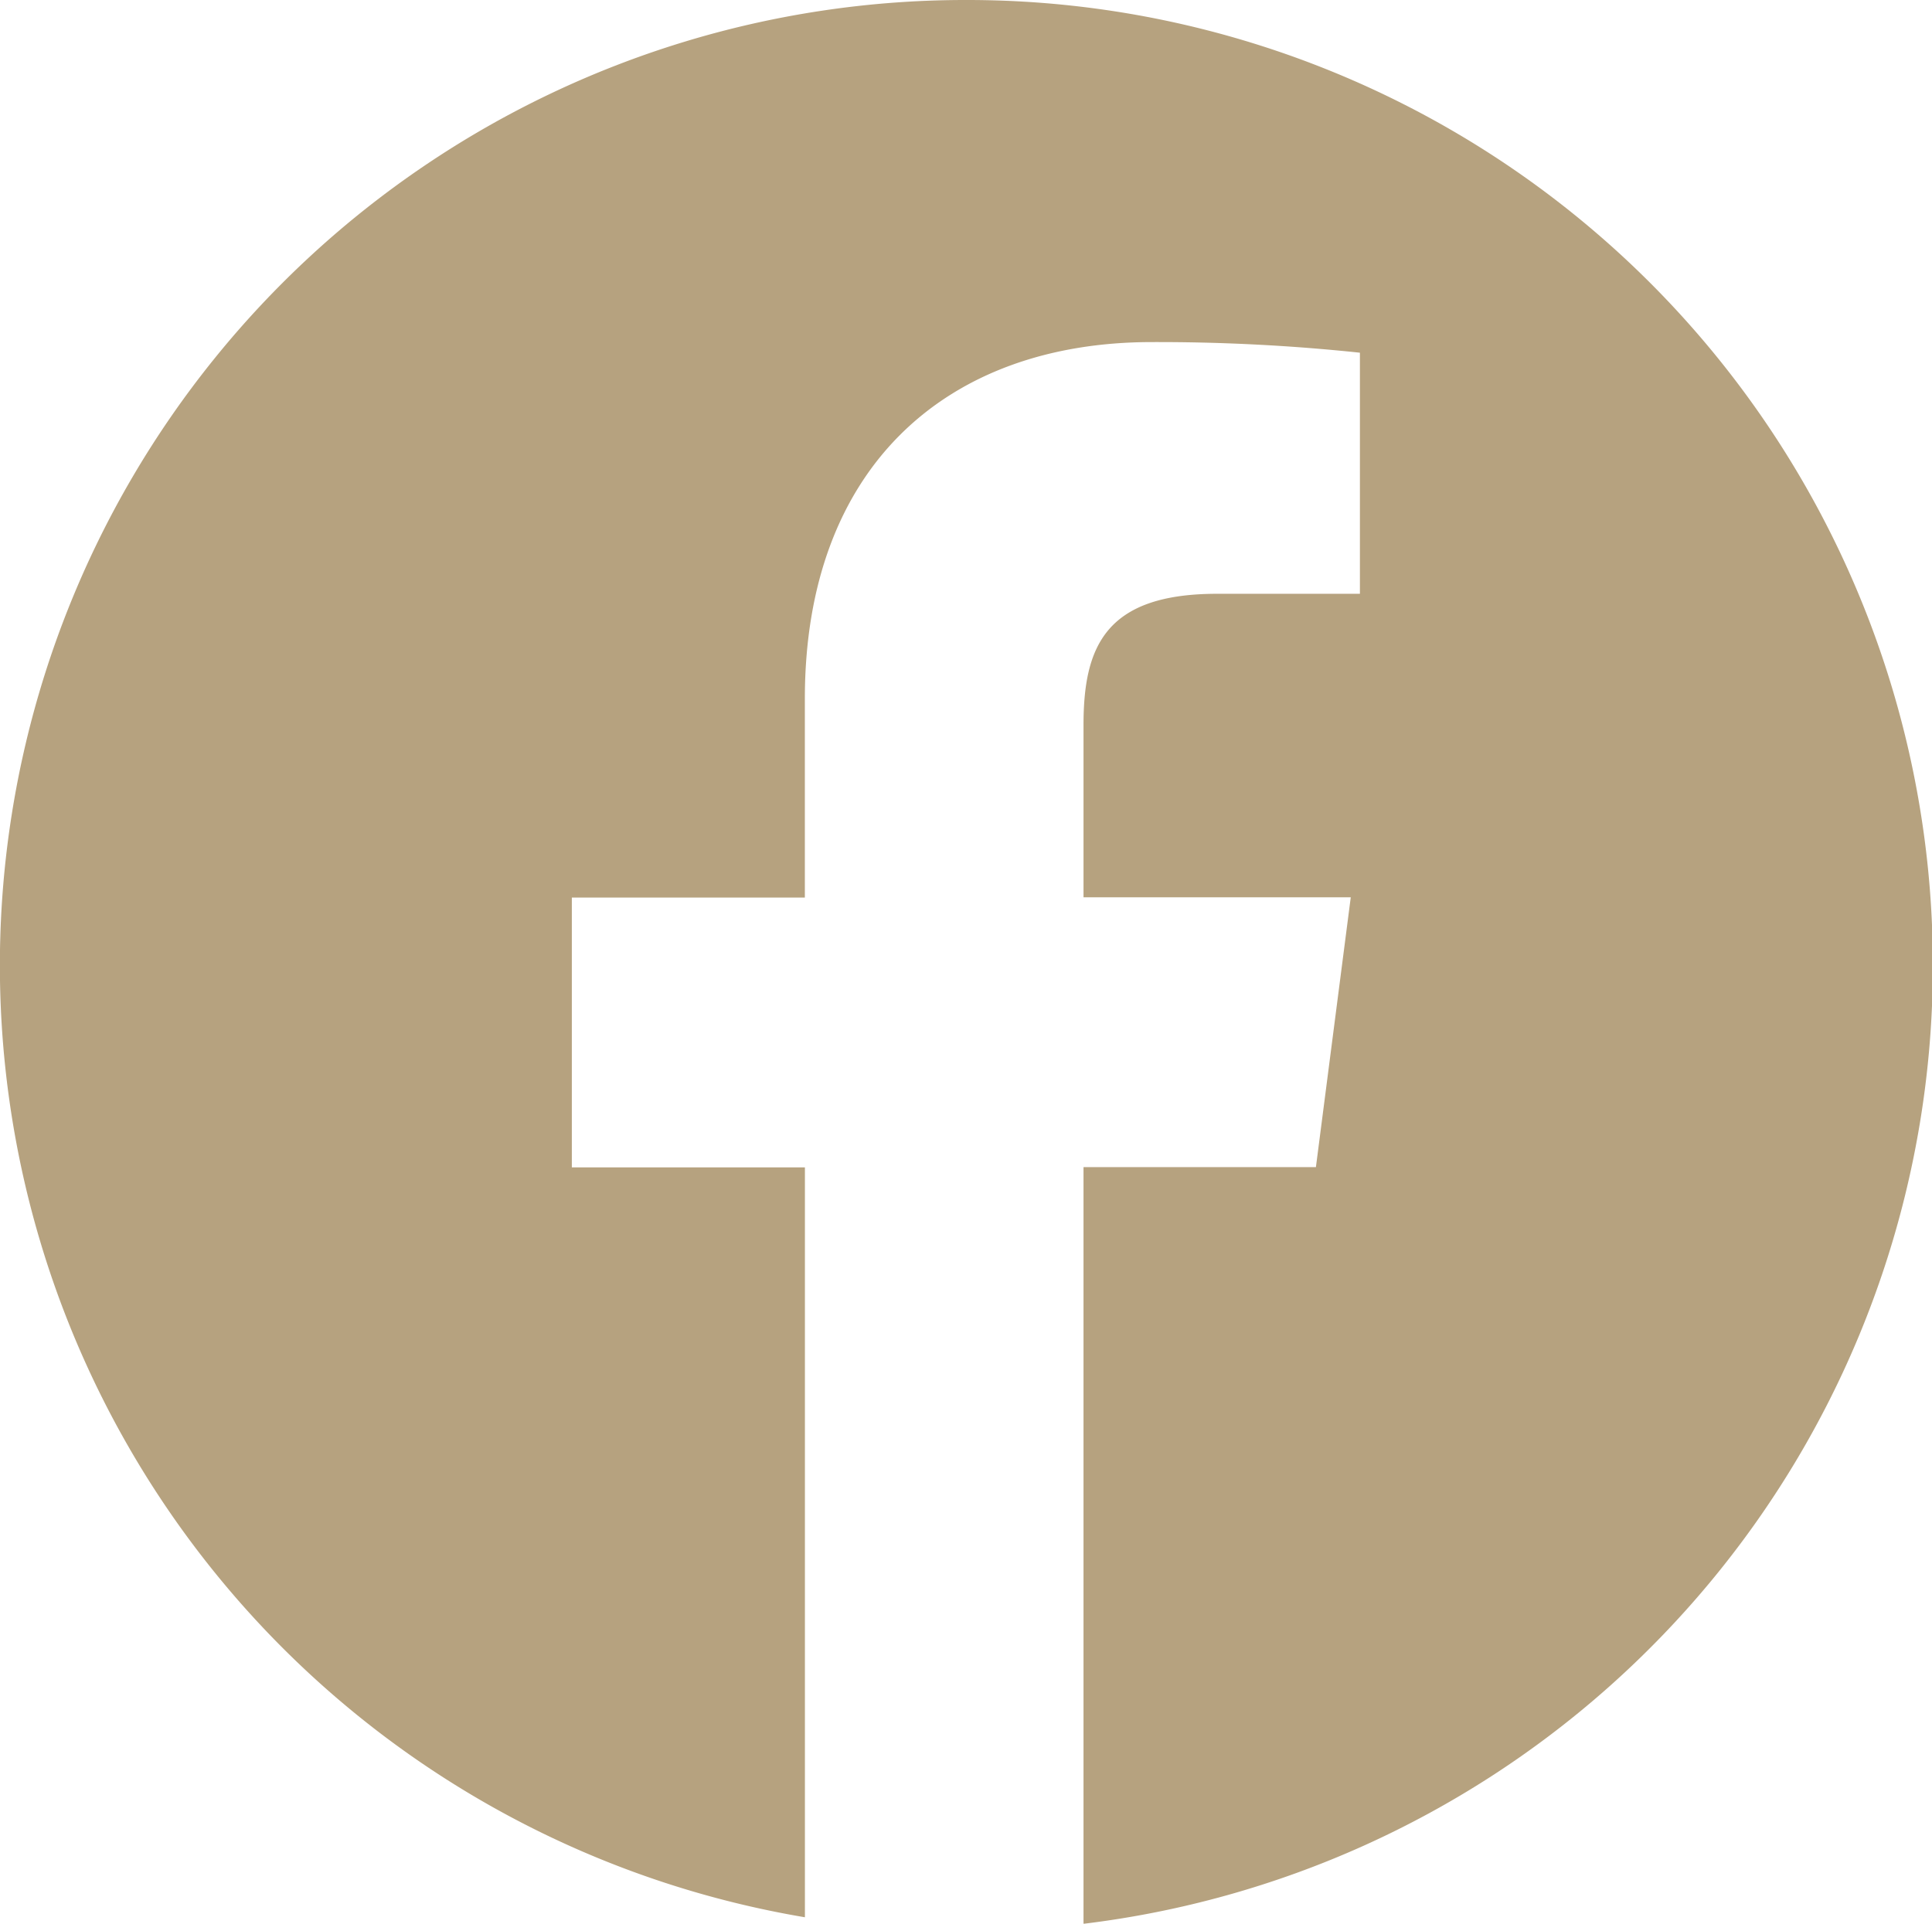 <svg xmlns="http://www.w3.org/2000/svg" width="31.657" height="31.525" viewBox="0 0 31.657 31.525">
  <g id="Group_1107" data-name="Group 1107" transform="translate(-1789.344 -423.13)">
    <g id="social-media" transform="translate(1789.344 423.13)">
      <path id="Path_1881" data-name="Path 1881" d="M15.829.349a15.82,15.82,0,0,0-2.64,31.42V19.48H9.37V15.058h3.818V11.8c0-3.783,2.311-5.845,5.686-5.845a31.511,31.511,0,0,1,3.409.174V10.08H19.943c-1.835,0-2.189.872-2.189,2.152v2.822h4.379l-.571,4.422H17.754v12.4A15.821,15.821,0,0,0,15.829.349Z" transform="translate(0 -0.349)" fill="#b6a27f"/>
    </g>
  </g>
</svg>
